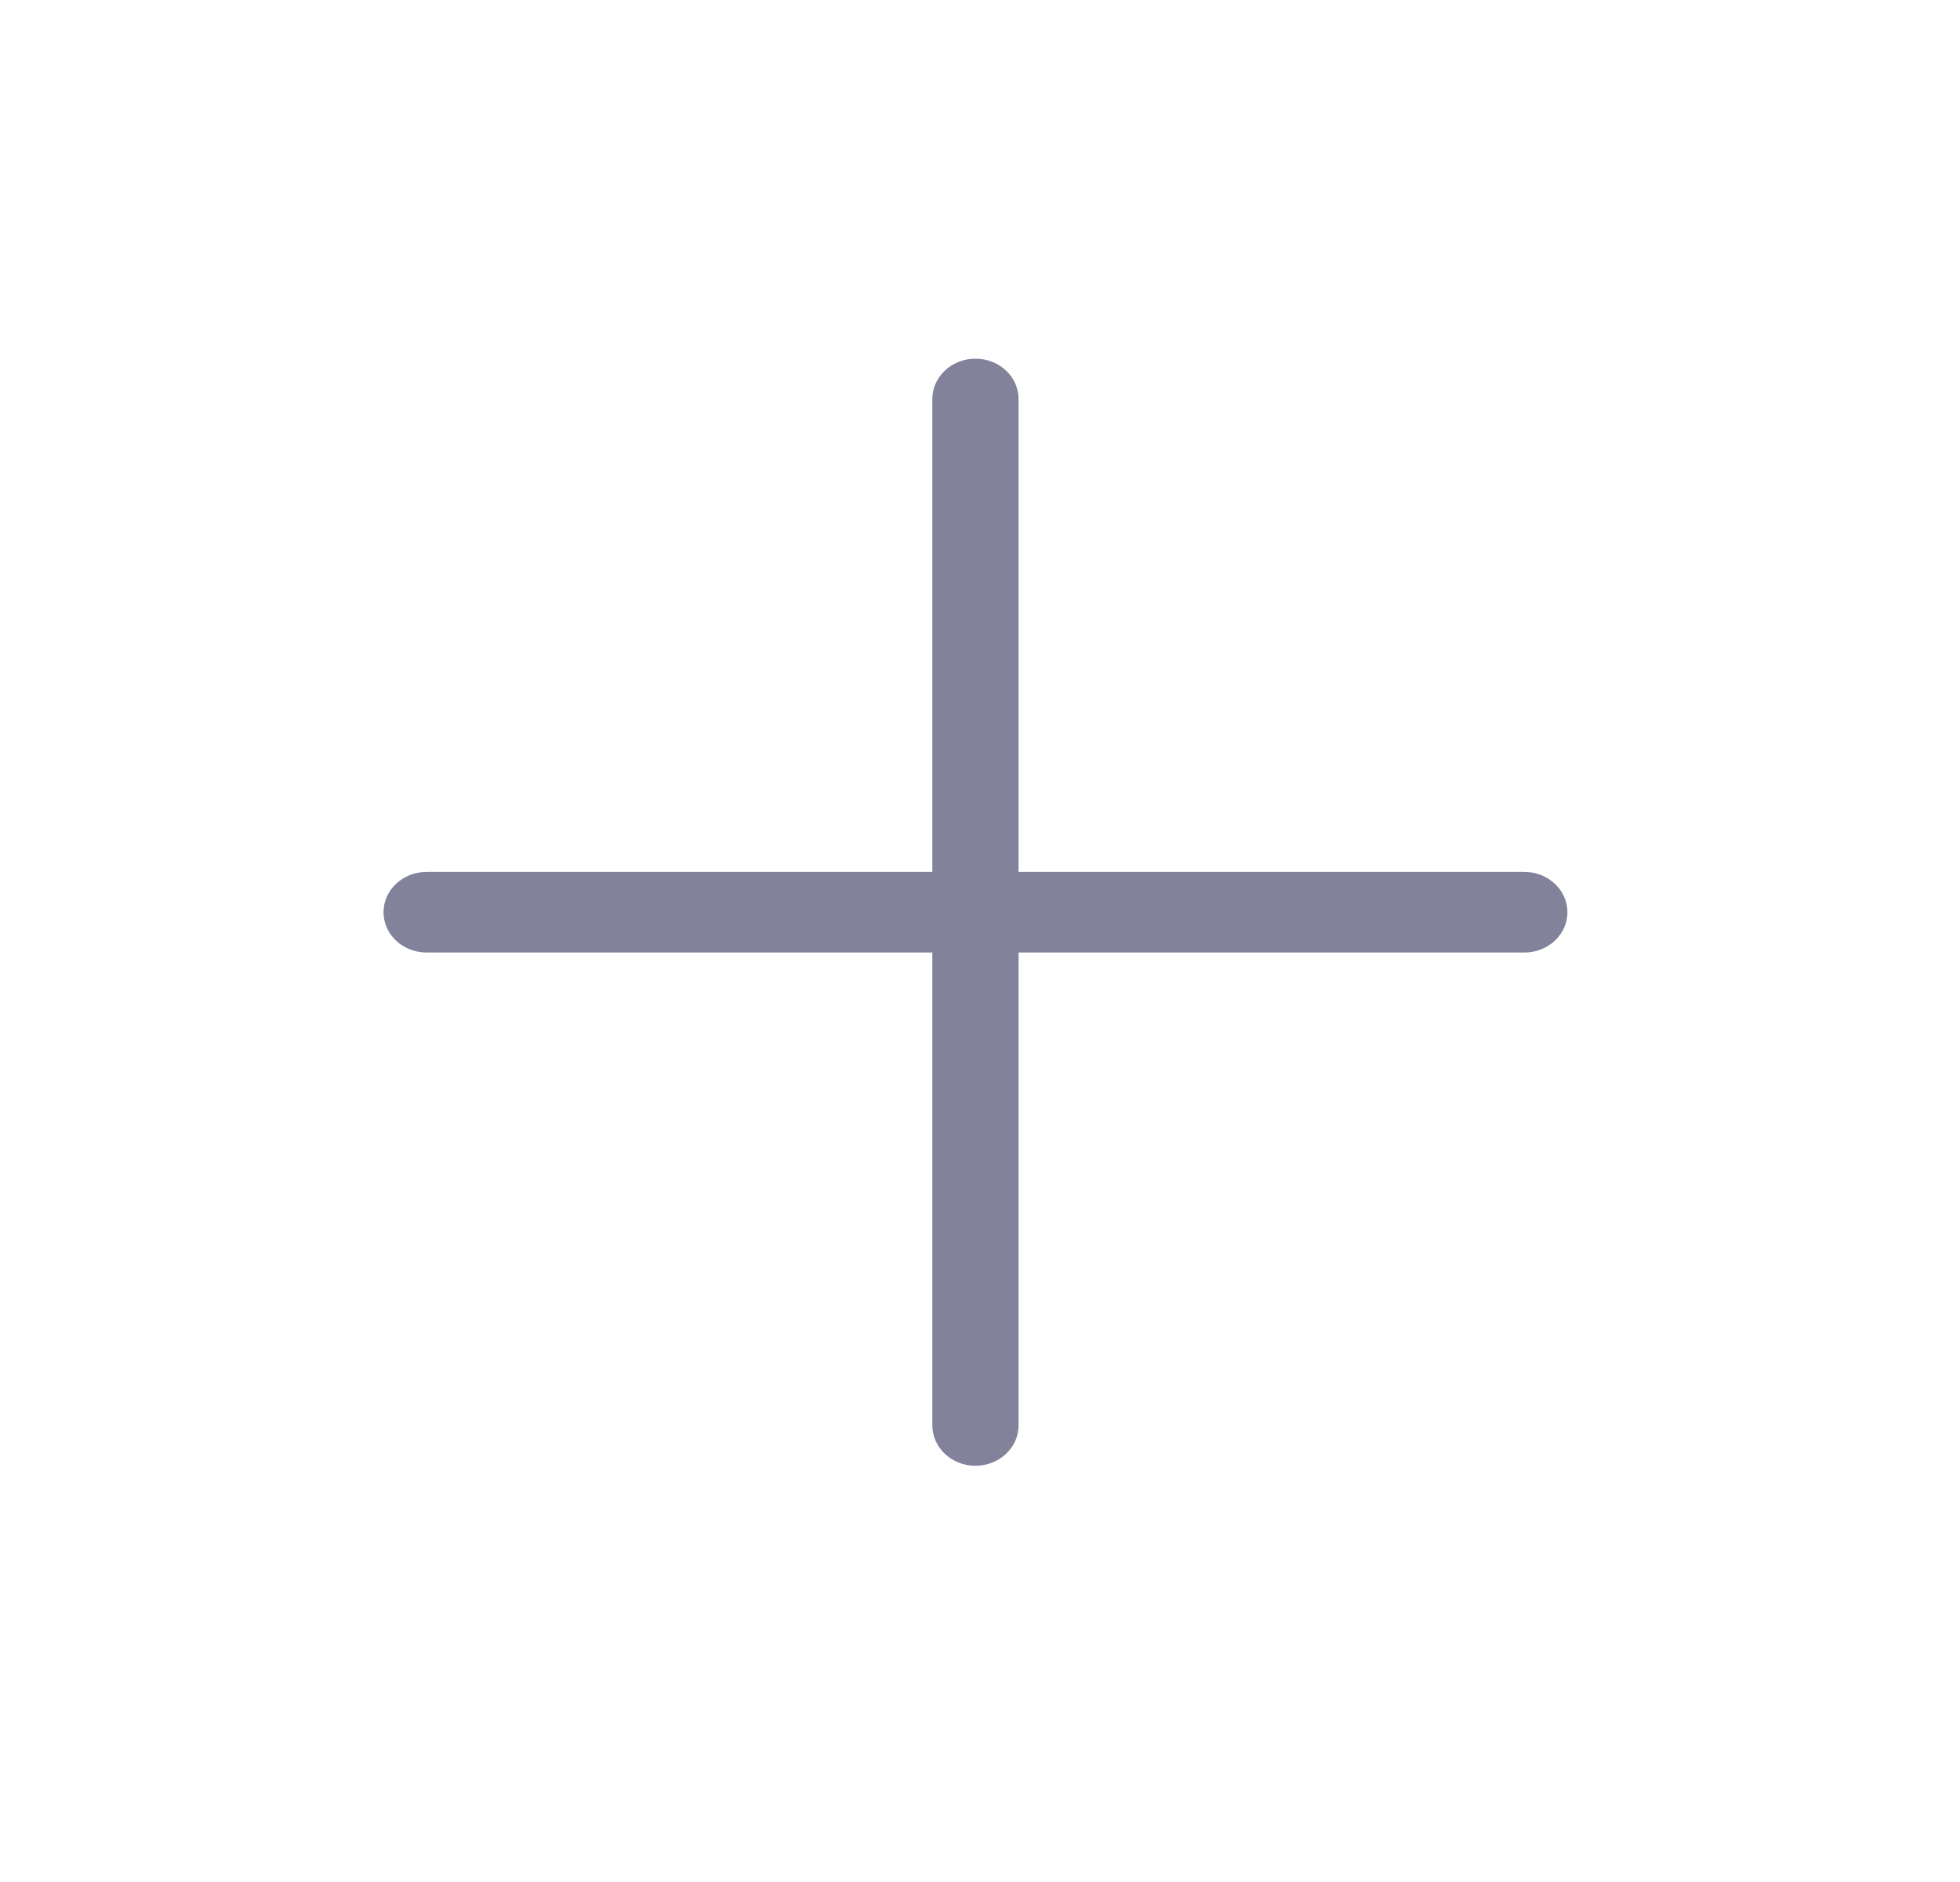 <svg width="25" height="24" viewBox="0 0 25 24" fill="none" xmlns="http://www.w3.org/2000/svg">
<path fill-rule="evenodd" clip-rule="evenodd" d="M12.442 4.574C12.746 4.574 12.992 4.804 12.992 5.088V18.177C12.992 18.461 12.746 18.692 12.442 18.692C12.139 18.692 11.892 18.461 11.892 18.177V5.088C11.892 4.804 12.139 4.574 12.442 4.574Z" fill="#82829B"/>
<path fill-rule="evenodd" clip-rule="evenodd" d="M4.892 11.633C4.892 11.349 5.138 11.119 5.442 11.119L19.443 11.119C19.746 11.119 19.993 11.349 19.993 11.633C19.993 11.917 19.746 12.147 19.443 12.147L5.442 12.147C5.138 12.147 4.892 11.917 4.892 11.633Z" fill="#82829B"/>
</svg>
